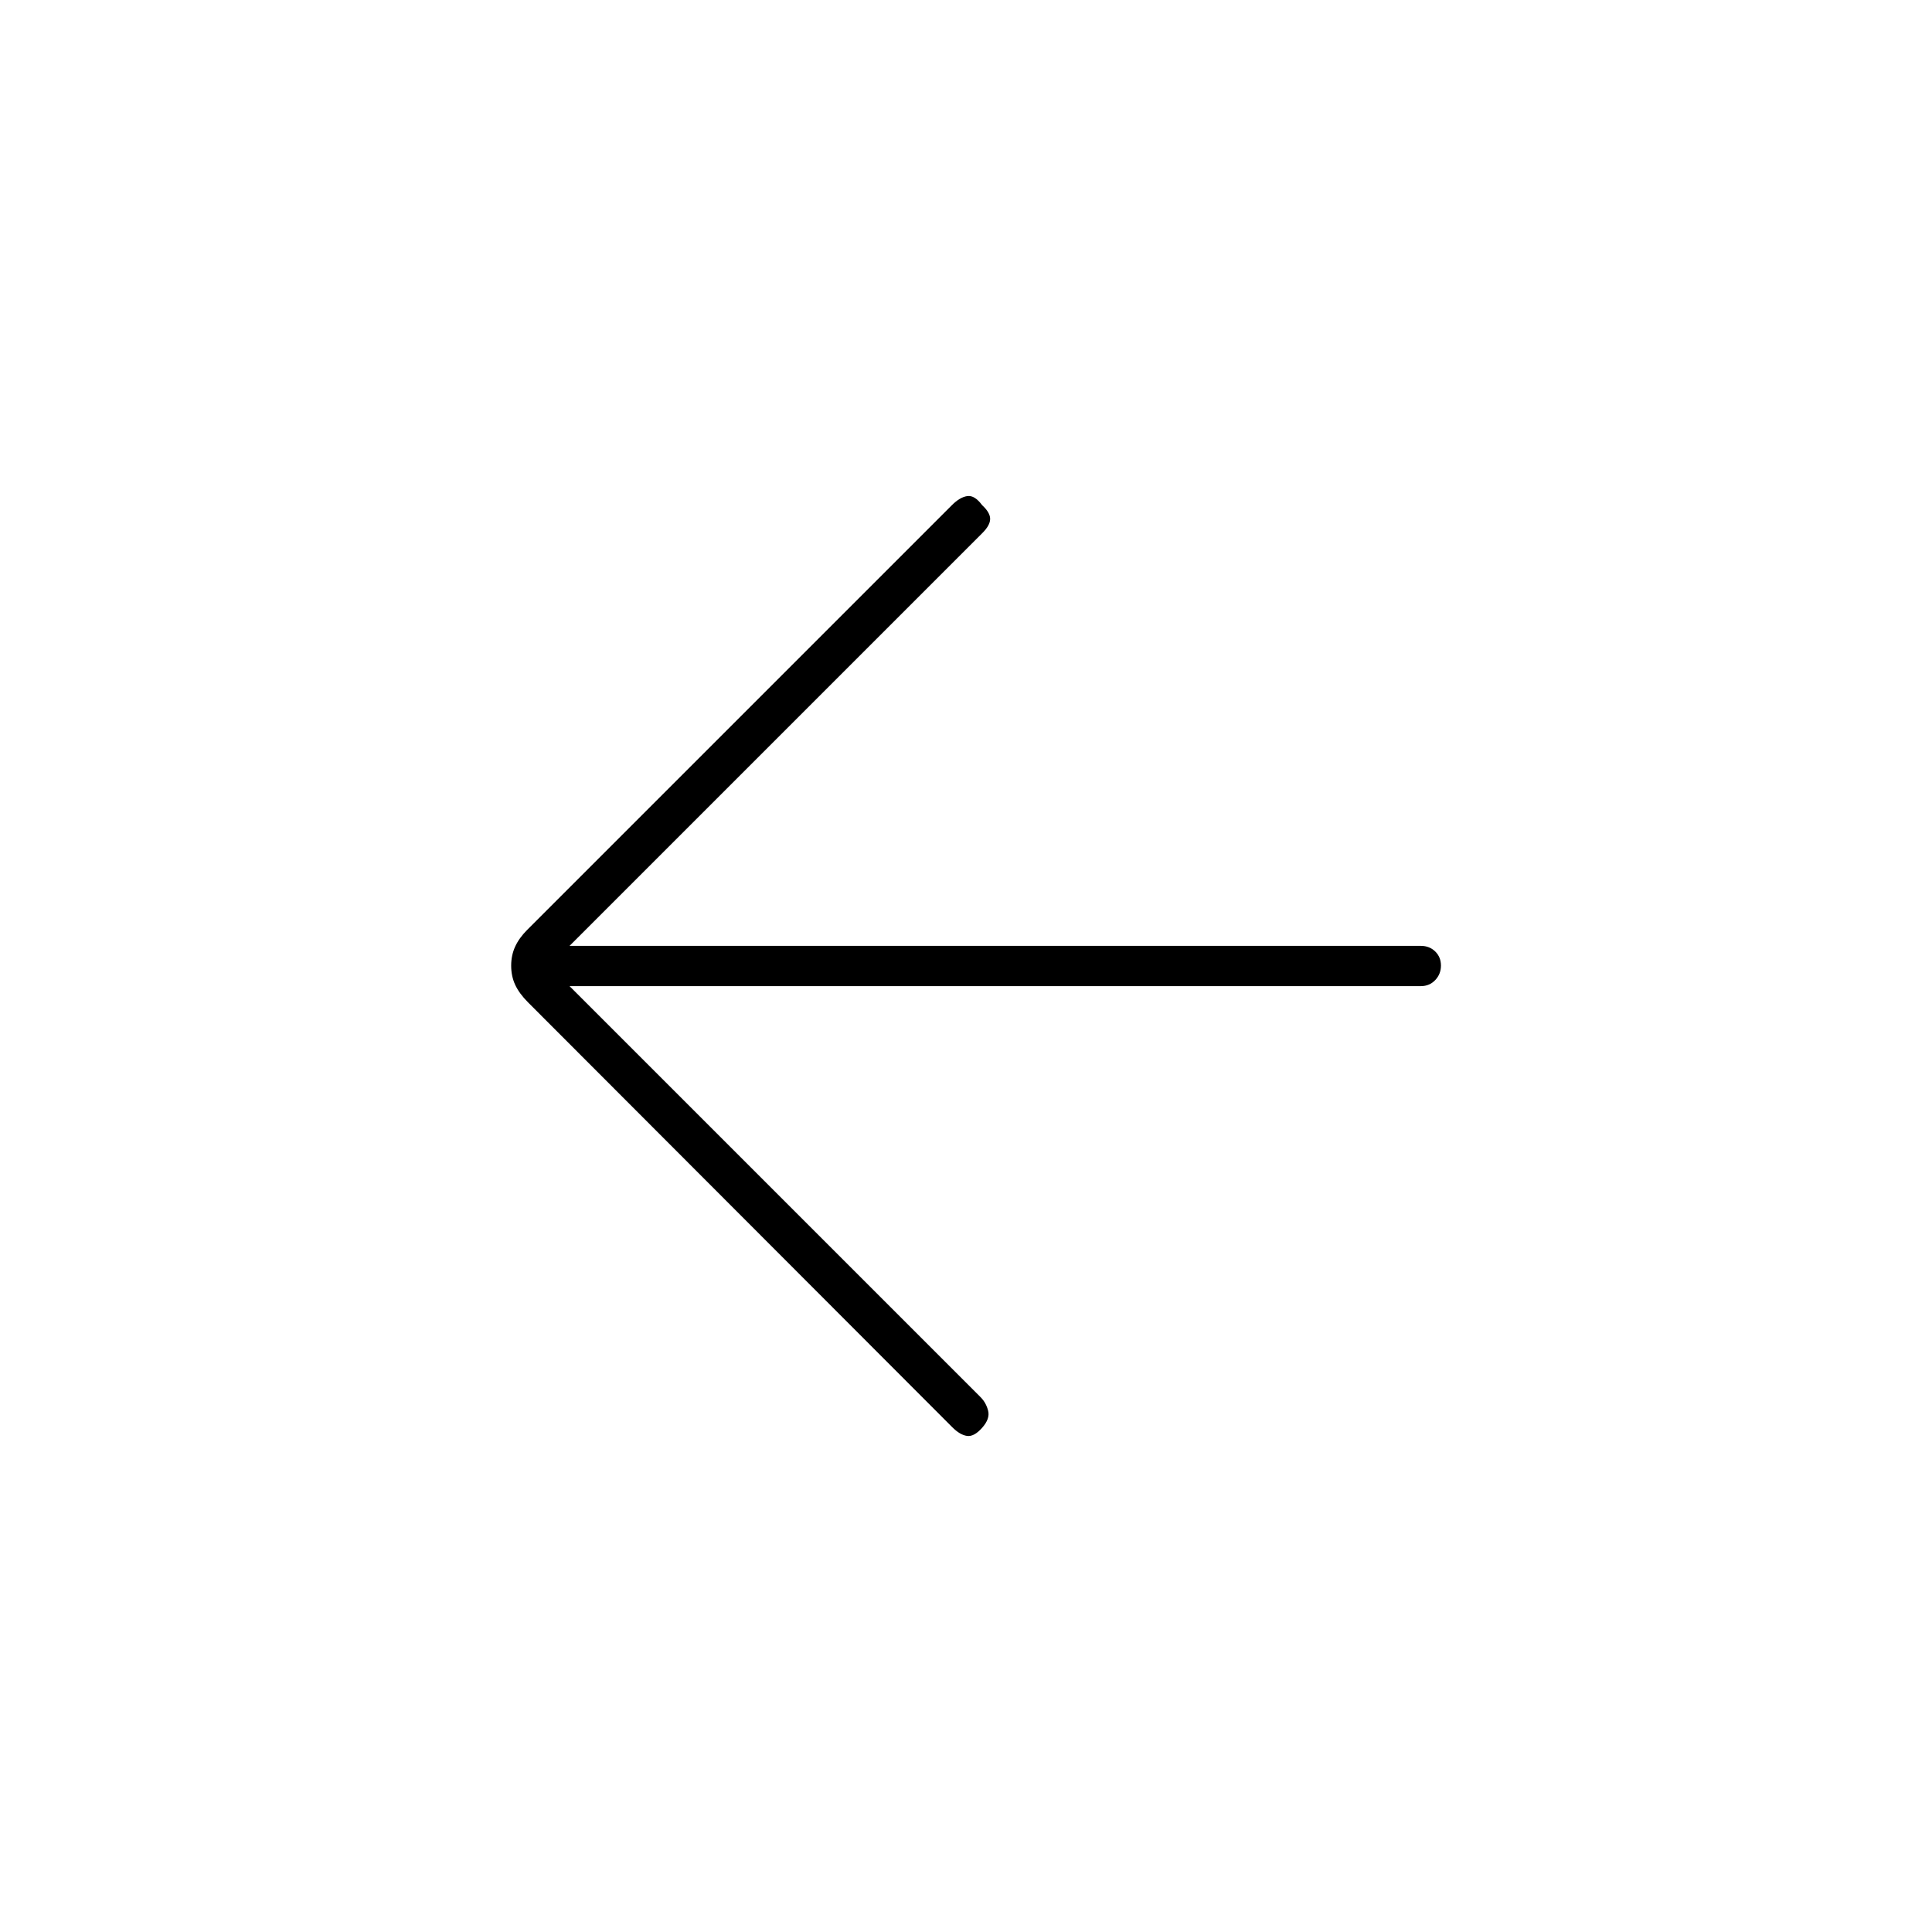 <svg xmlns="http://www.w3.org/2000/svg" height="20" viewBox="0 -960 960 960" width="20"><path d="m283-470 204.21 204.21Q490-263 491-259t-3 8.48q-4 4.52-7.5 4.02t-7.31-4.32L262.4-461.91q-4.4-4.41-6.4-8.72-2-4.31-2-9.53 0-5.21 2-9.53 2-4.31 6-8.31l211-211q4-4 7.67-4.5 3.66-.5 7.33 4.5 4 3.67 4 6.83 0 3.17-3.84 7.01L283-490h423.02q4.29 0 7.14 2.79 2.84 2.79 2.84 7t-2.84 7.21q-2.85 3-7.14 3H283Z"/></svg>